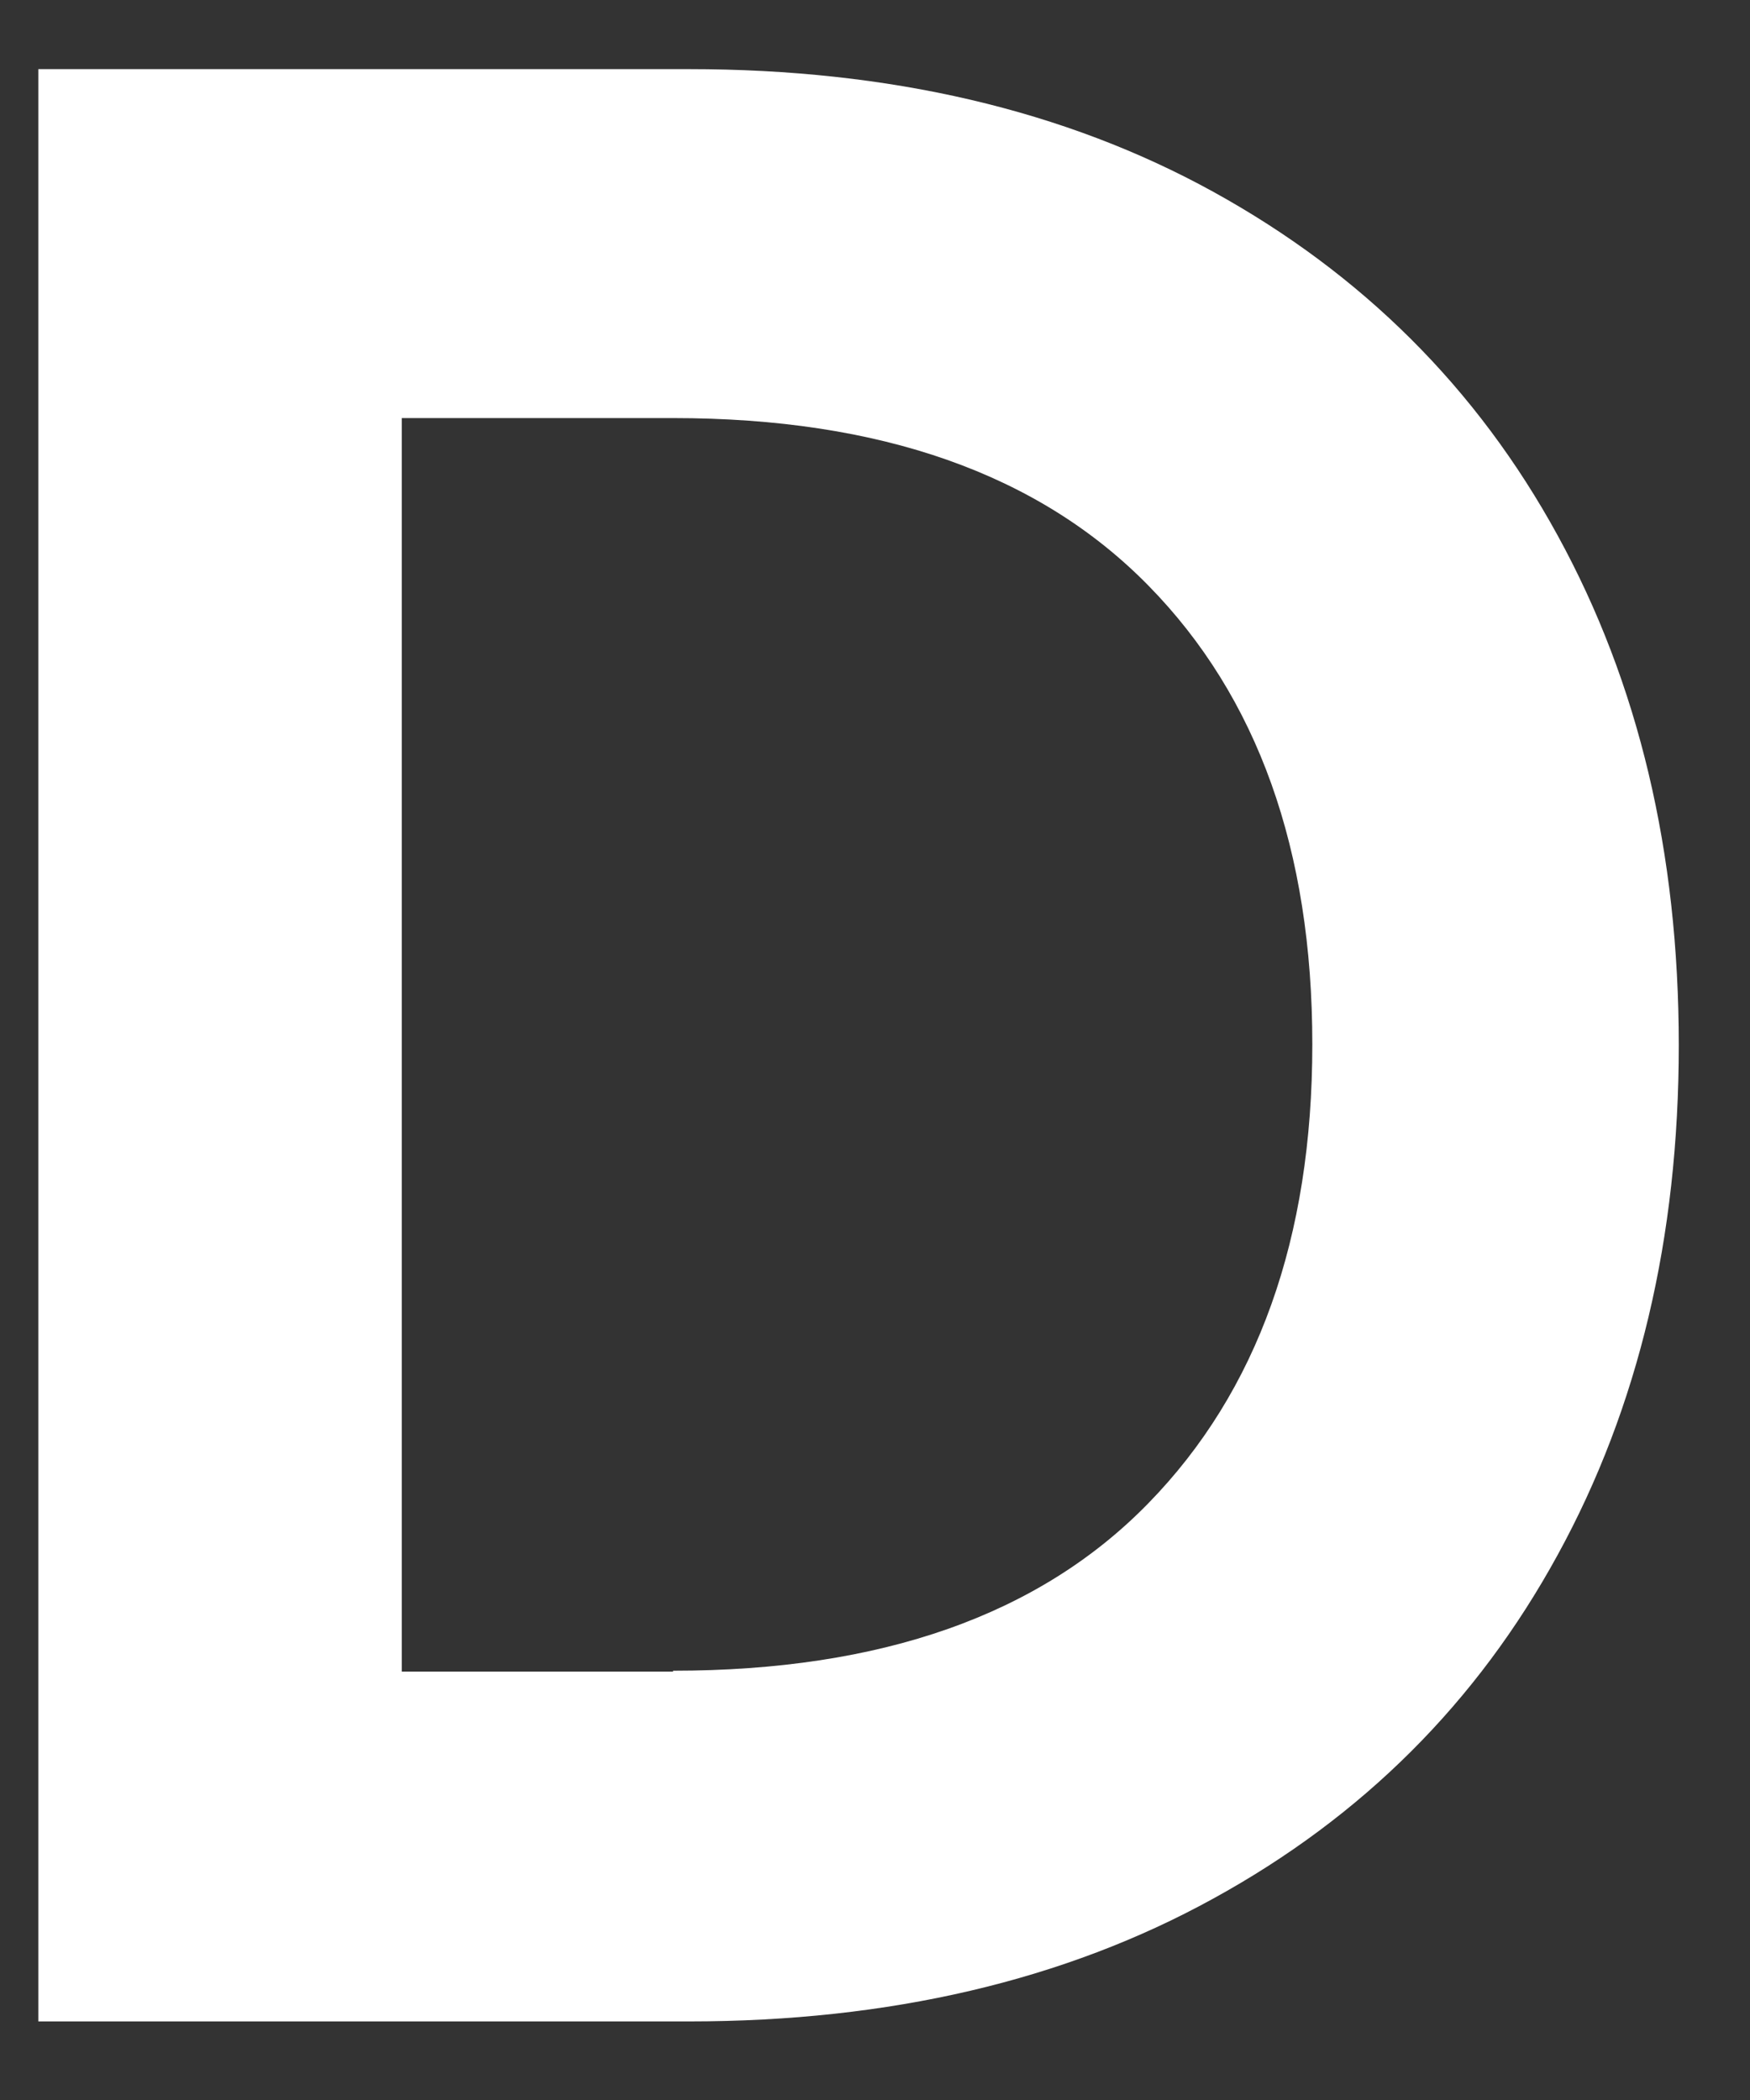 <svg width="10" height="12" viewBox="0 0 10 12" fill="none" xmlns="http://www.w3.org/2000/svg">
<rect x="0" y="0" width="10" height="12" fill="#333333" stroke="none"/>
<path d="M0.219 0.395H3.937C5.082 0.395 6.084 0.628 6.933 1.096C7.782 1.564 8.44 2.217 8.901 3.06C9.363 3.903 9.593 4.869 9.593 5.973C9.593 7.071 9.363 8.042 8.901 8.885C8.44 9.728 7.786 10.381 6.933 10.849C6.084 11.317 5.082 11.551 3.937 11.551H0.219V0.395ZM3.846 9.547C5.035 9.547 5.94 9.229 6.563 8.589C7.186 7.95 7.499 7.076 7.499 5.968C7.499 4.856 7.186 3.982 6.563 3.347C5.936 2.707 5.03 2.389 3.846 2.389H2.296V9.552H3.846V9.547Z" fill="white"/>
</svg>
